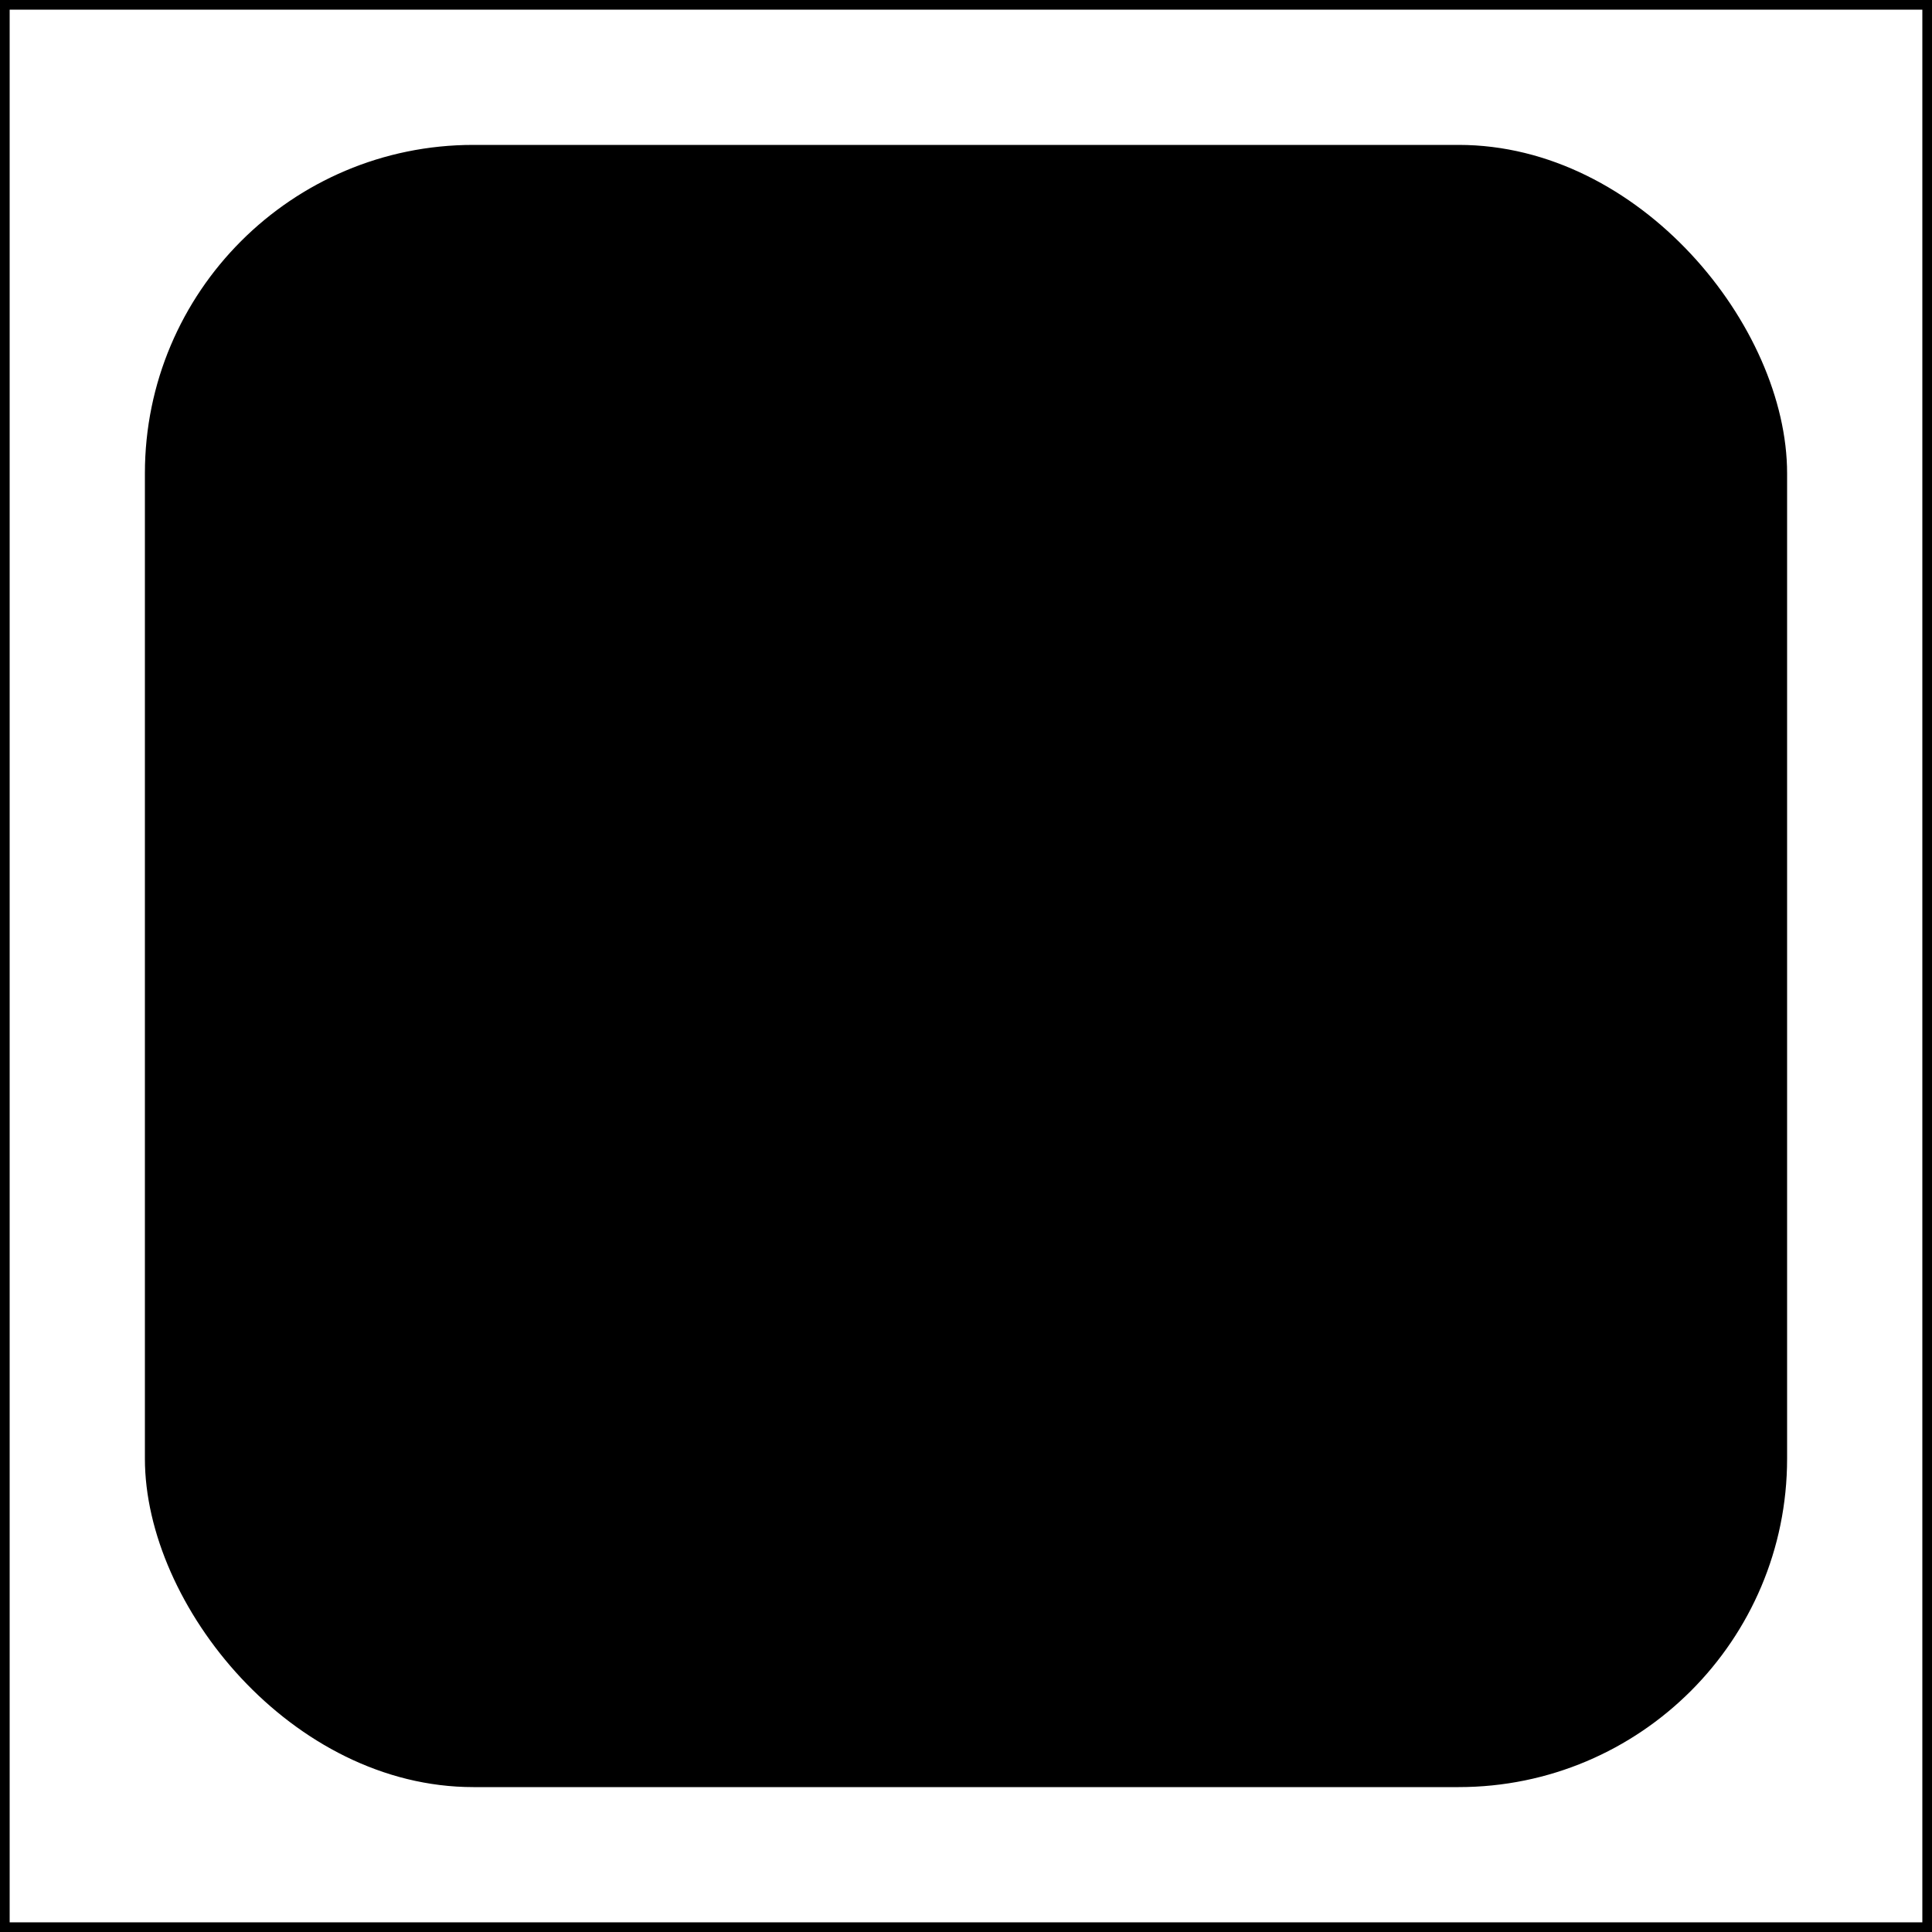 <svg xmlns="http://www.w3.org/2000/svg" viewBox="0 0 100 100" preserveAspectRatio="none">
    <rect x="0" y="0" width="100" height="100" fill="#808080" stroke="none"/>
    <rect 
        x="0" 
        y="0" 
        width="100" 
        height="100" 
        fill="#FFFFFF" 
        stroke="black" 
        stroke-width="1"
    />
    <rect 
        x="7.5" 
        y="7.5" 
        width="85" 
        height="85" 
        fill="black" 
        rx="17"
    />
</svg>